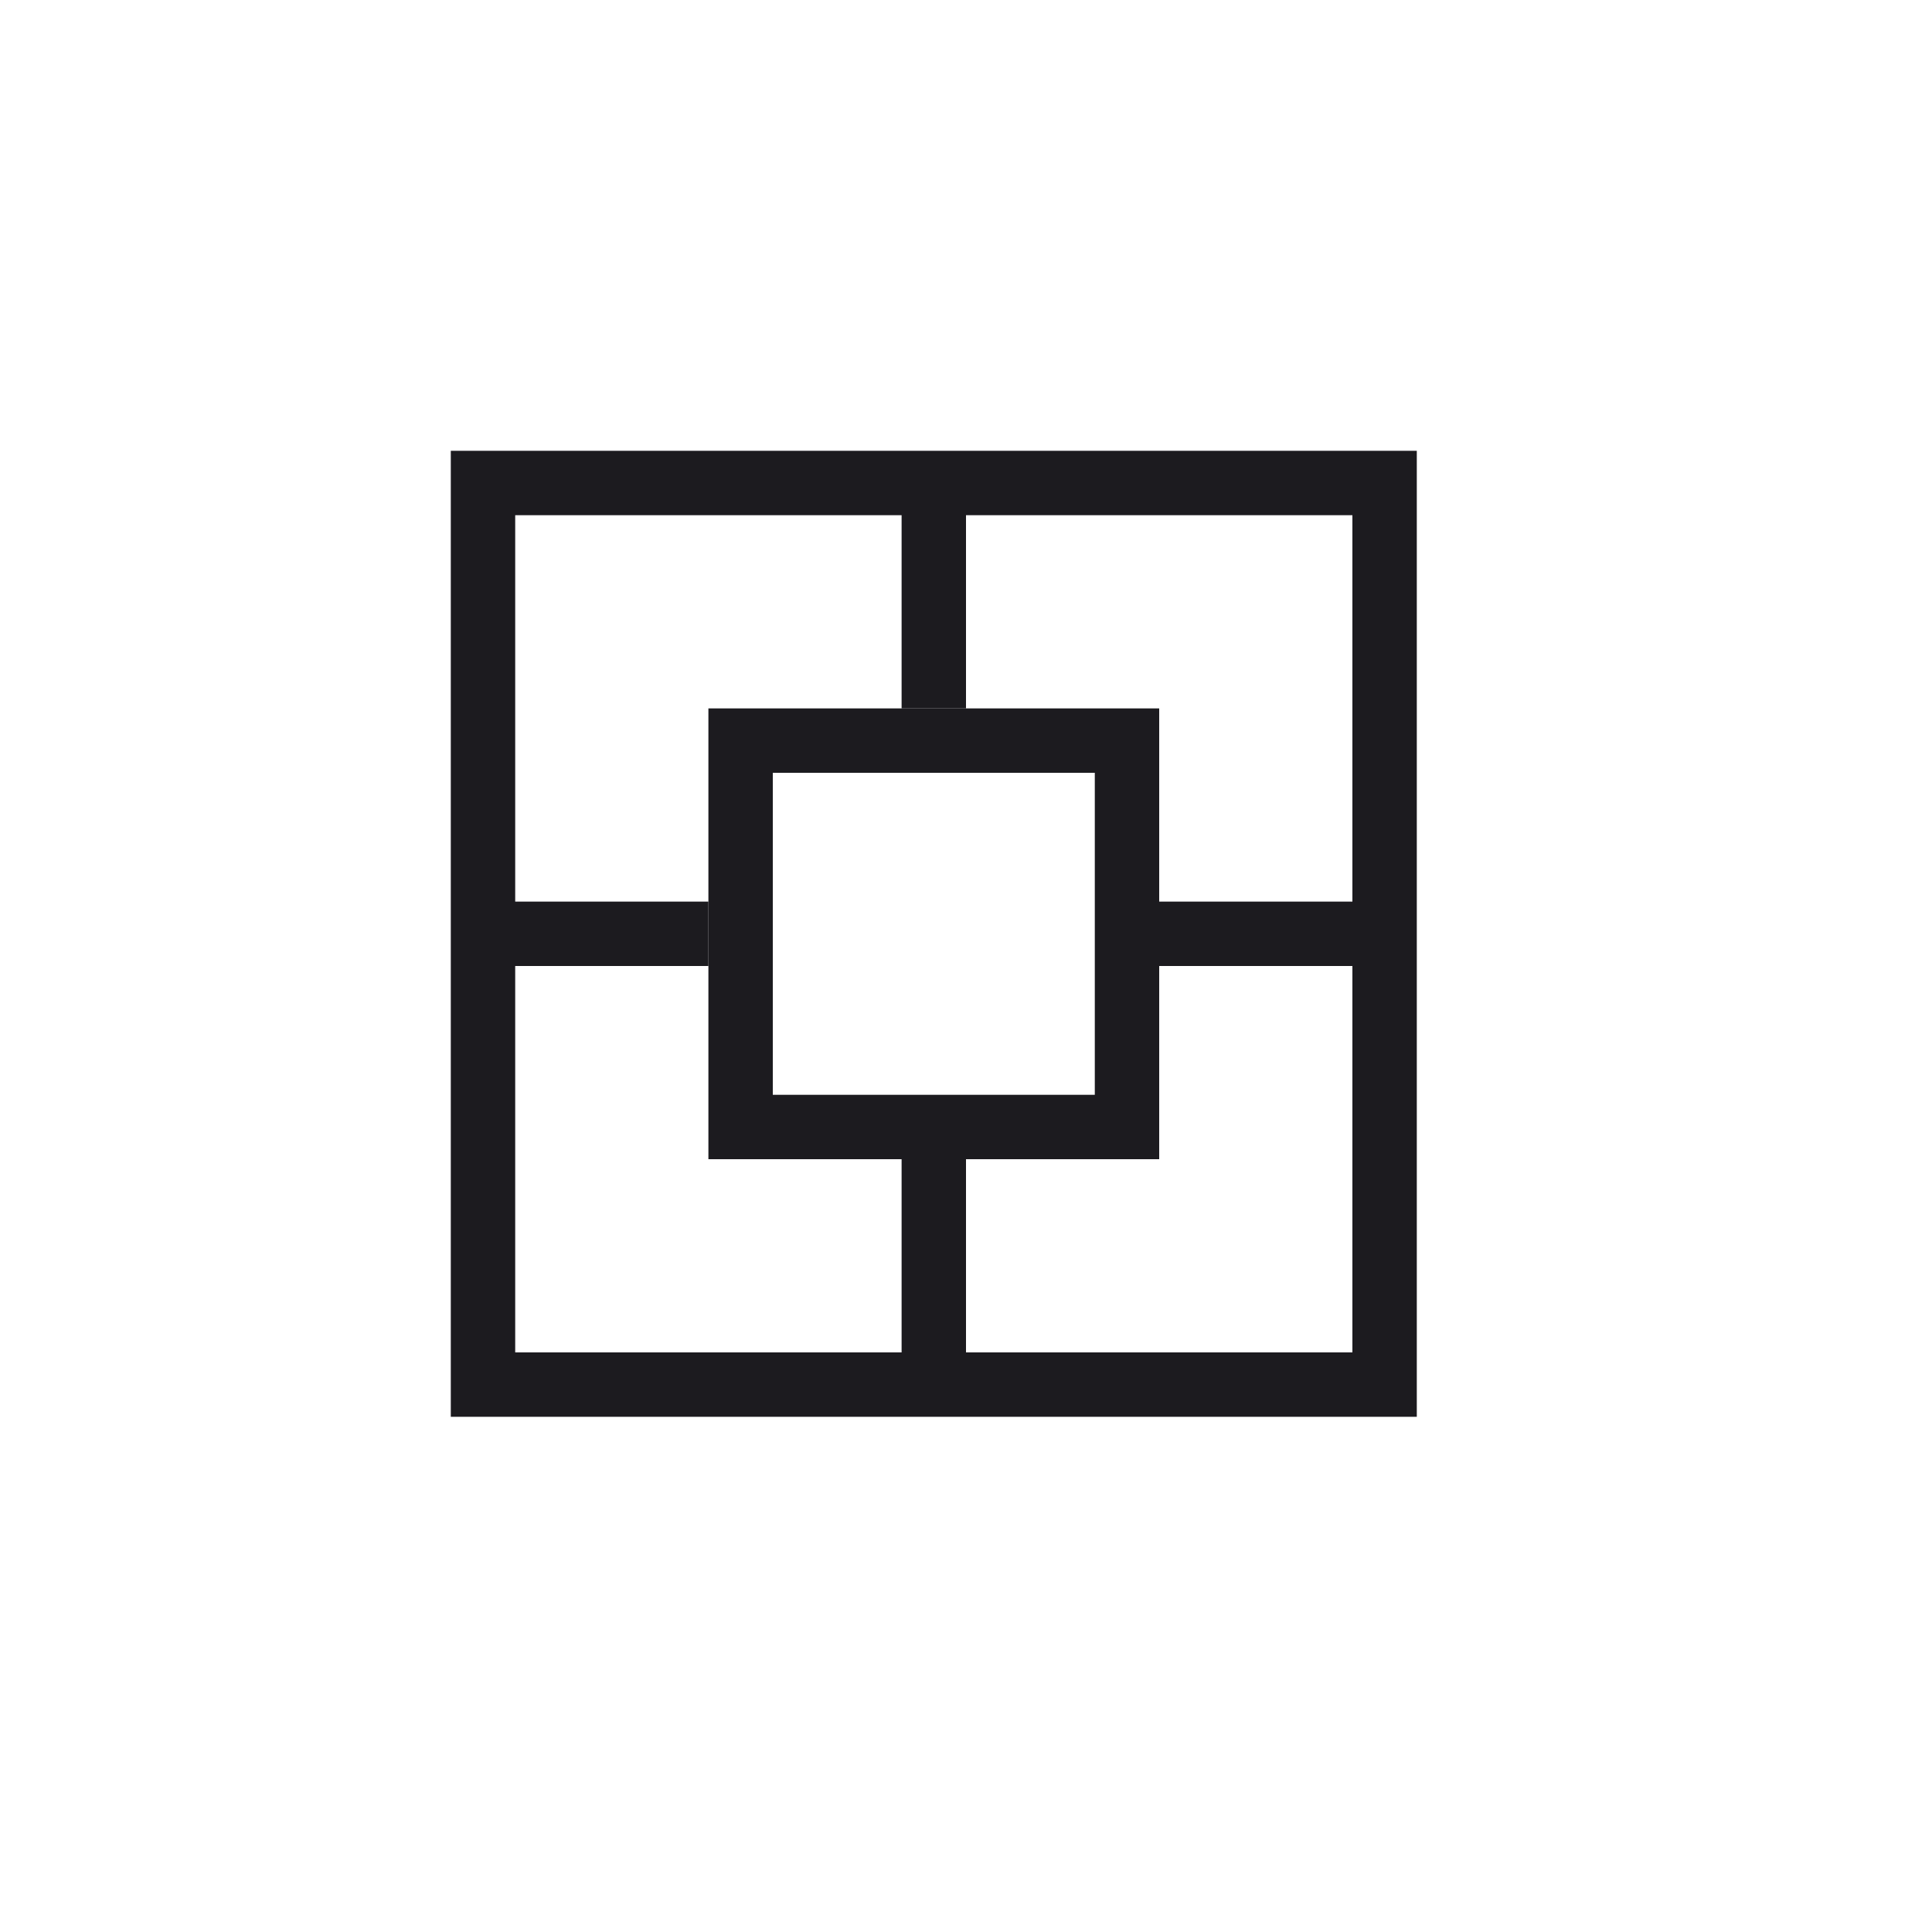 <svg width="60" height="60" viewBox="0 0 60 60" fill="none" xmlns="http://www.w3.org/2000/svg">
<mask id="mask0_696_1402" style="mask-type:alpha" maskUnits="userSpaceOnUse" x="0" y="0" width="60" height="60">
<rect width="60" height="60" fill="#D9D9D9"/>
</mask>
<g mask="url(#mask0_696_1402)">
<path fill-rule="evenodd" clip-rule="evenodd" d="M14 14V44H44V14H14ZM36 30H42V42H30V36H28V42H16V30H22V28H16V16H28V22H30V16H42V28H36V30Z" fill="#1C1B1F"/>
<path fill-rule="evenodd" clip-rule="evenodd" d="M34 24H24V34H34V24ZM22 22V36H36V22H22Z" fill="#1C1B1F"/>
</g>
</svg>
